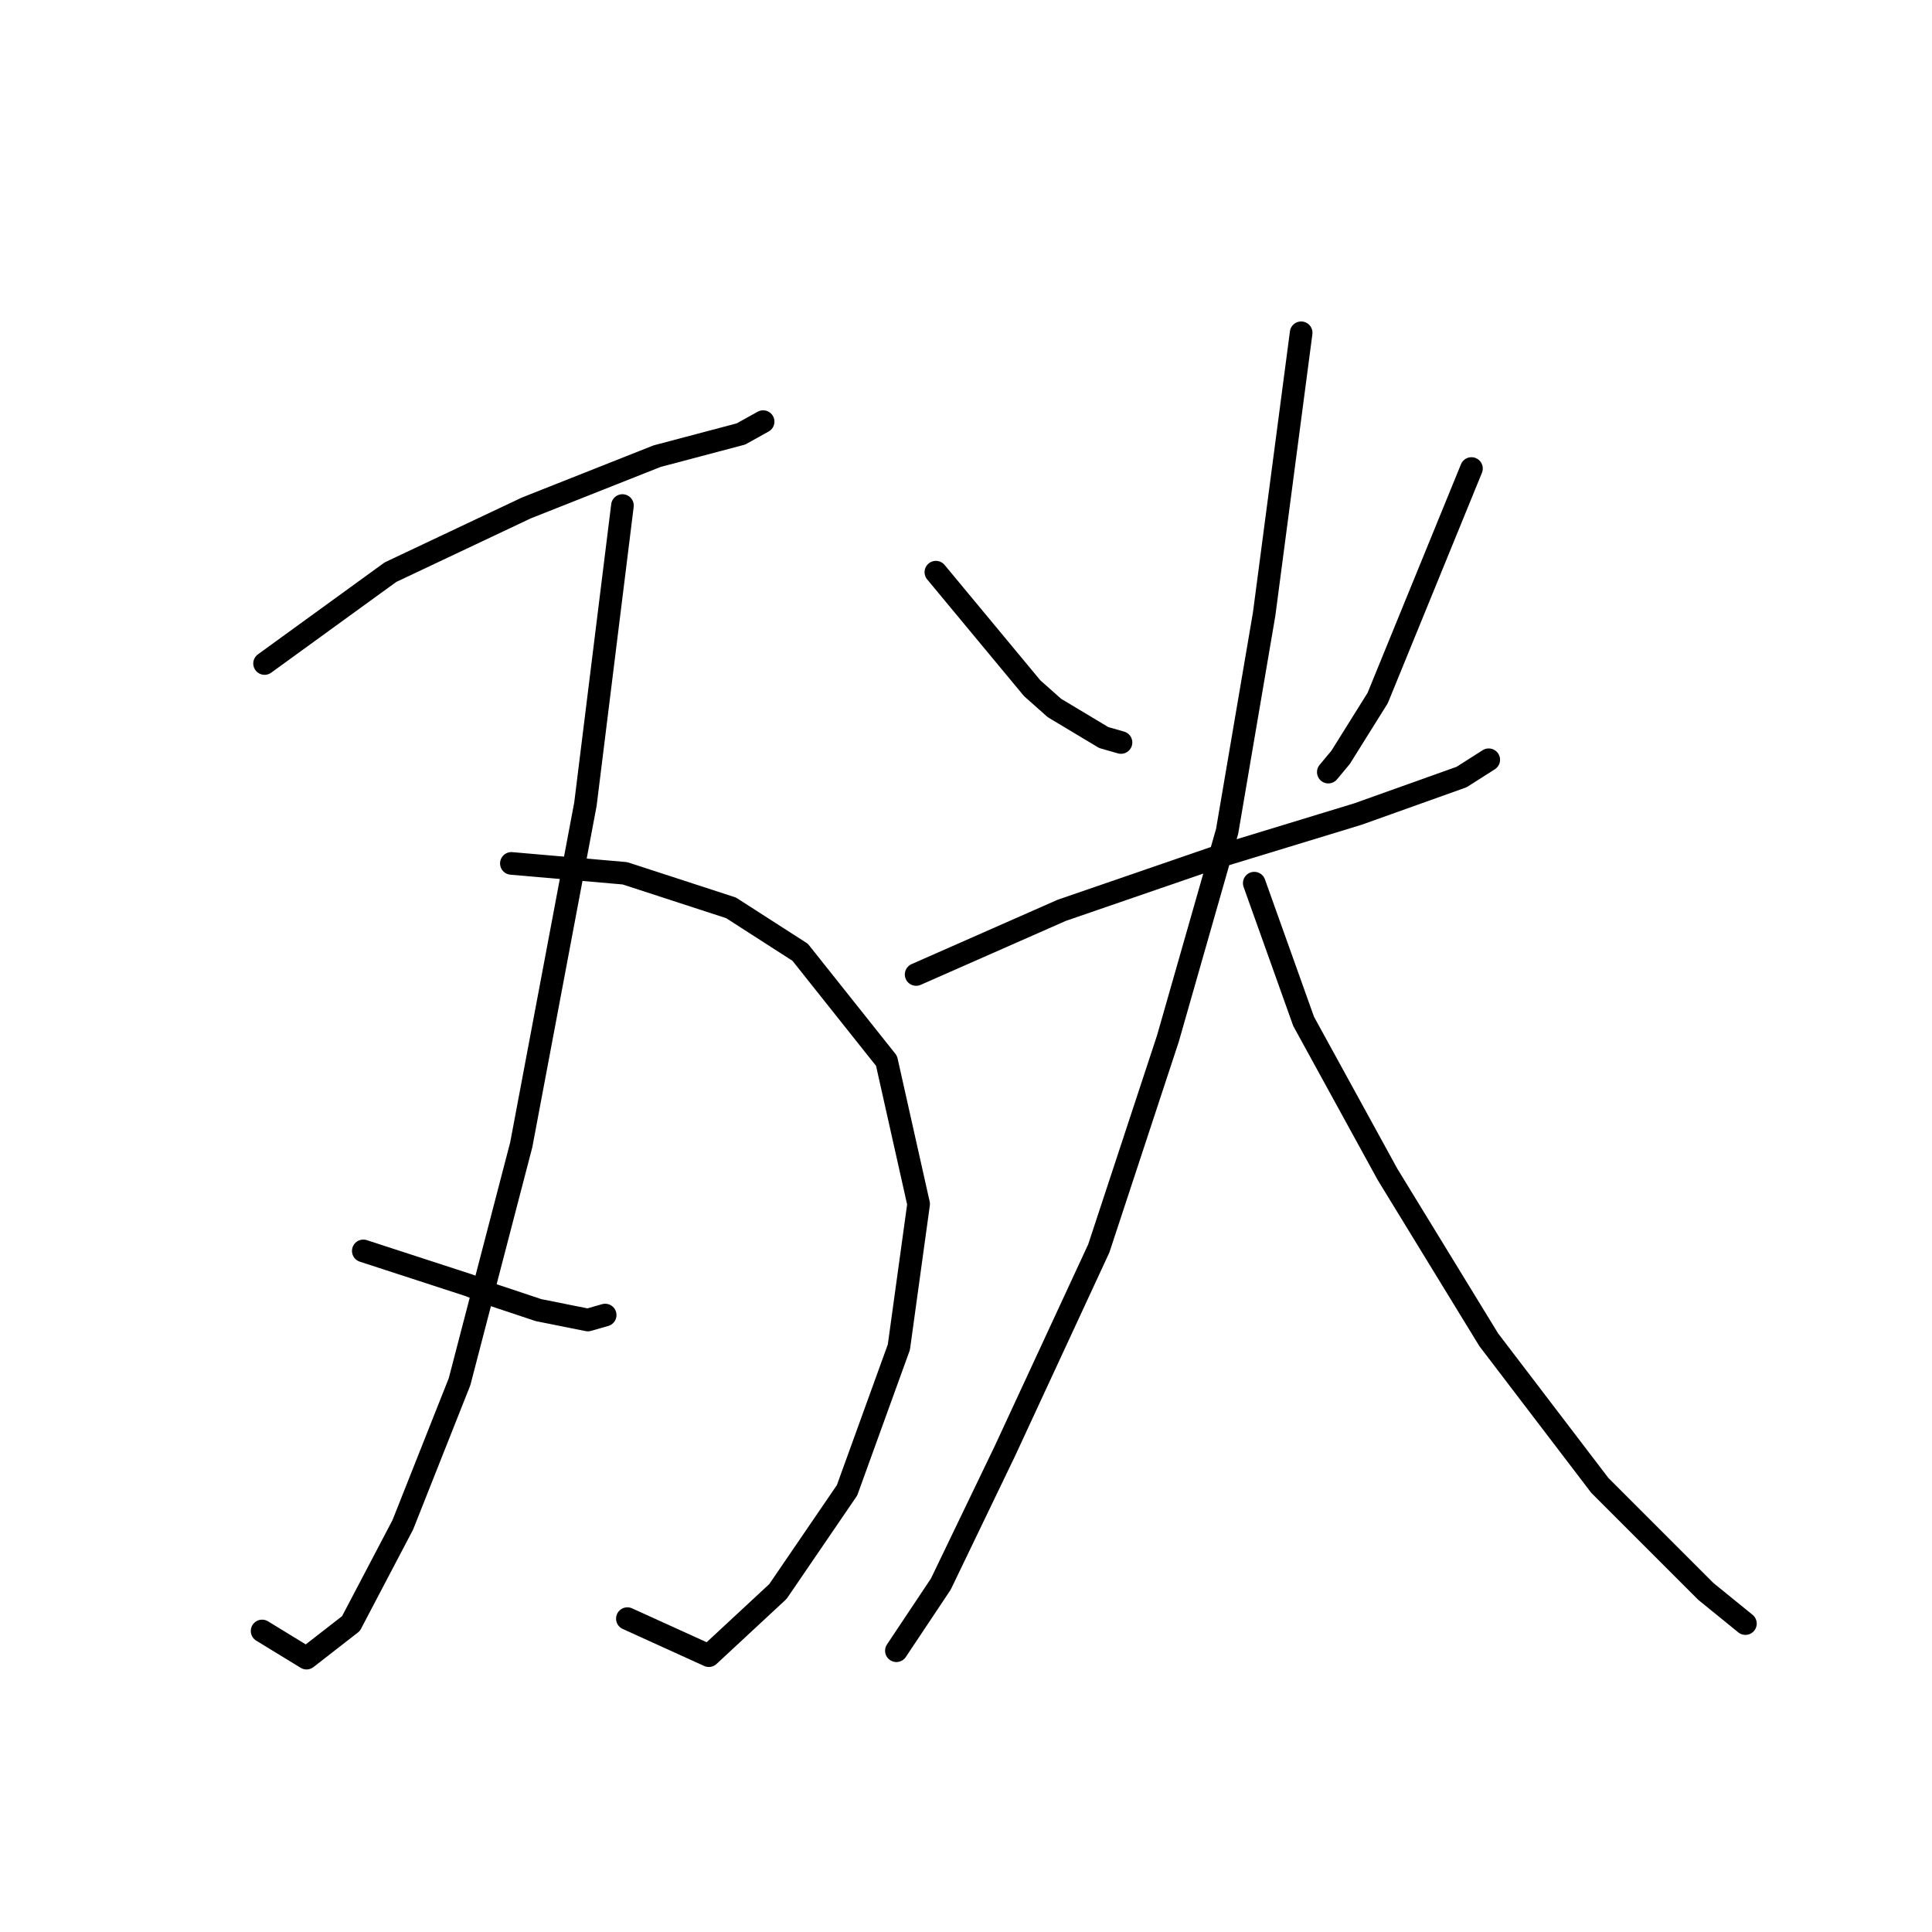 <?xml version="1.0" standalone="no"?>
    <svg width="256" height="256" xmlns="http://www.w3.org/2000/svg" version="1.1">
    <polyline stroke="black" stroke-width="3" stroke-linecap="round" fill="transparent" stroke-linejoin="round" points="35.058 87.918 51.736 75.817 69.723 67.315 87.056 60.447 98.175 57.504 101.118 55.869 101.118 55.869 " />
        <polyline stroke="black" stroke-width="3" stroke-linecap="round" fill="transparent" stroke-linejoin="round" points="67.761 114.407 82.804 115.715 96.867 120.294 106.023 126.18 117.469 140.569 121.721 159.537 119.105 178.505 112.237 197.473 103.08 210.881 93.923 219.384 83.131 214.478 83.131 214.478 " />
        <polyline stroke="black" stroke-width="3" stroke-linecap="round" fill="transparent" stroke-linejoin="round" points="82.477 66.988 77.572 106.558 69.069 151.688 60.893 183.083 53.372 202.051 46.504 215.132 40.617 219.711 34.731 216.113 34.731 216.113 " />
        <polyline stroke="black" stroke-width="3" stroke-linecap="round" fill="transparent" stroke-linejoin="round" points="48.139 165.751 62.201 170.329 65.472 171.637 71.358 173.599 77.899 174.907 80.188 174.253 80.188 174.253 " />
        <polyline stroke="black" stroke-width="3" stroke-linecap="round" fill="transparent" stroke-linejoin="round" points="124.01 75.817 136.764 91.188 139.707 93.804 146.248 97.728 148.537 98.383 148.537 98.383 " />
        <polyline stroke="black" stroke-width="3" stroke-linecap="round" fill="transparent" stroke-linejoin="round" points="194.976 62.082 182.548 92.496 177.643 100.345 176.008 102.307 176.008 102.307 " />
        <polyline stroke="black" stroke-width="3" stroke-linecap="round" fill="transparent" stroke-linejoin="round" points="121.394 129.123 140.689 120.621 160.637 113.753 179.932 107.866 193.667 102.961 197.265 100.672 197.265 100.672 " />
        <polyline stroke="black" stroke-width="3" stroke-linecap="round" fill="transparent" stroke-linejoin="round" points="172.41 44.096 167.505 81.377 162.6 110.156 154.751 137.626 145.594 165.424 133.167 192.24 124.664 209.9 118.778 218.729 118.778 218.729 " />
        <polyline stroke="black" stroke-width="3" stroke-linecap="round" fill="transparent" stroke-linejoin="round" points="166.197 117.023 172.737 135.337 183.857 155.613 197.265 177.524 211.981 196.818 226.043 210.881 231.276 215.132 231.276 215.132 " />
        </svg>